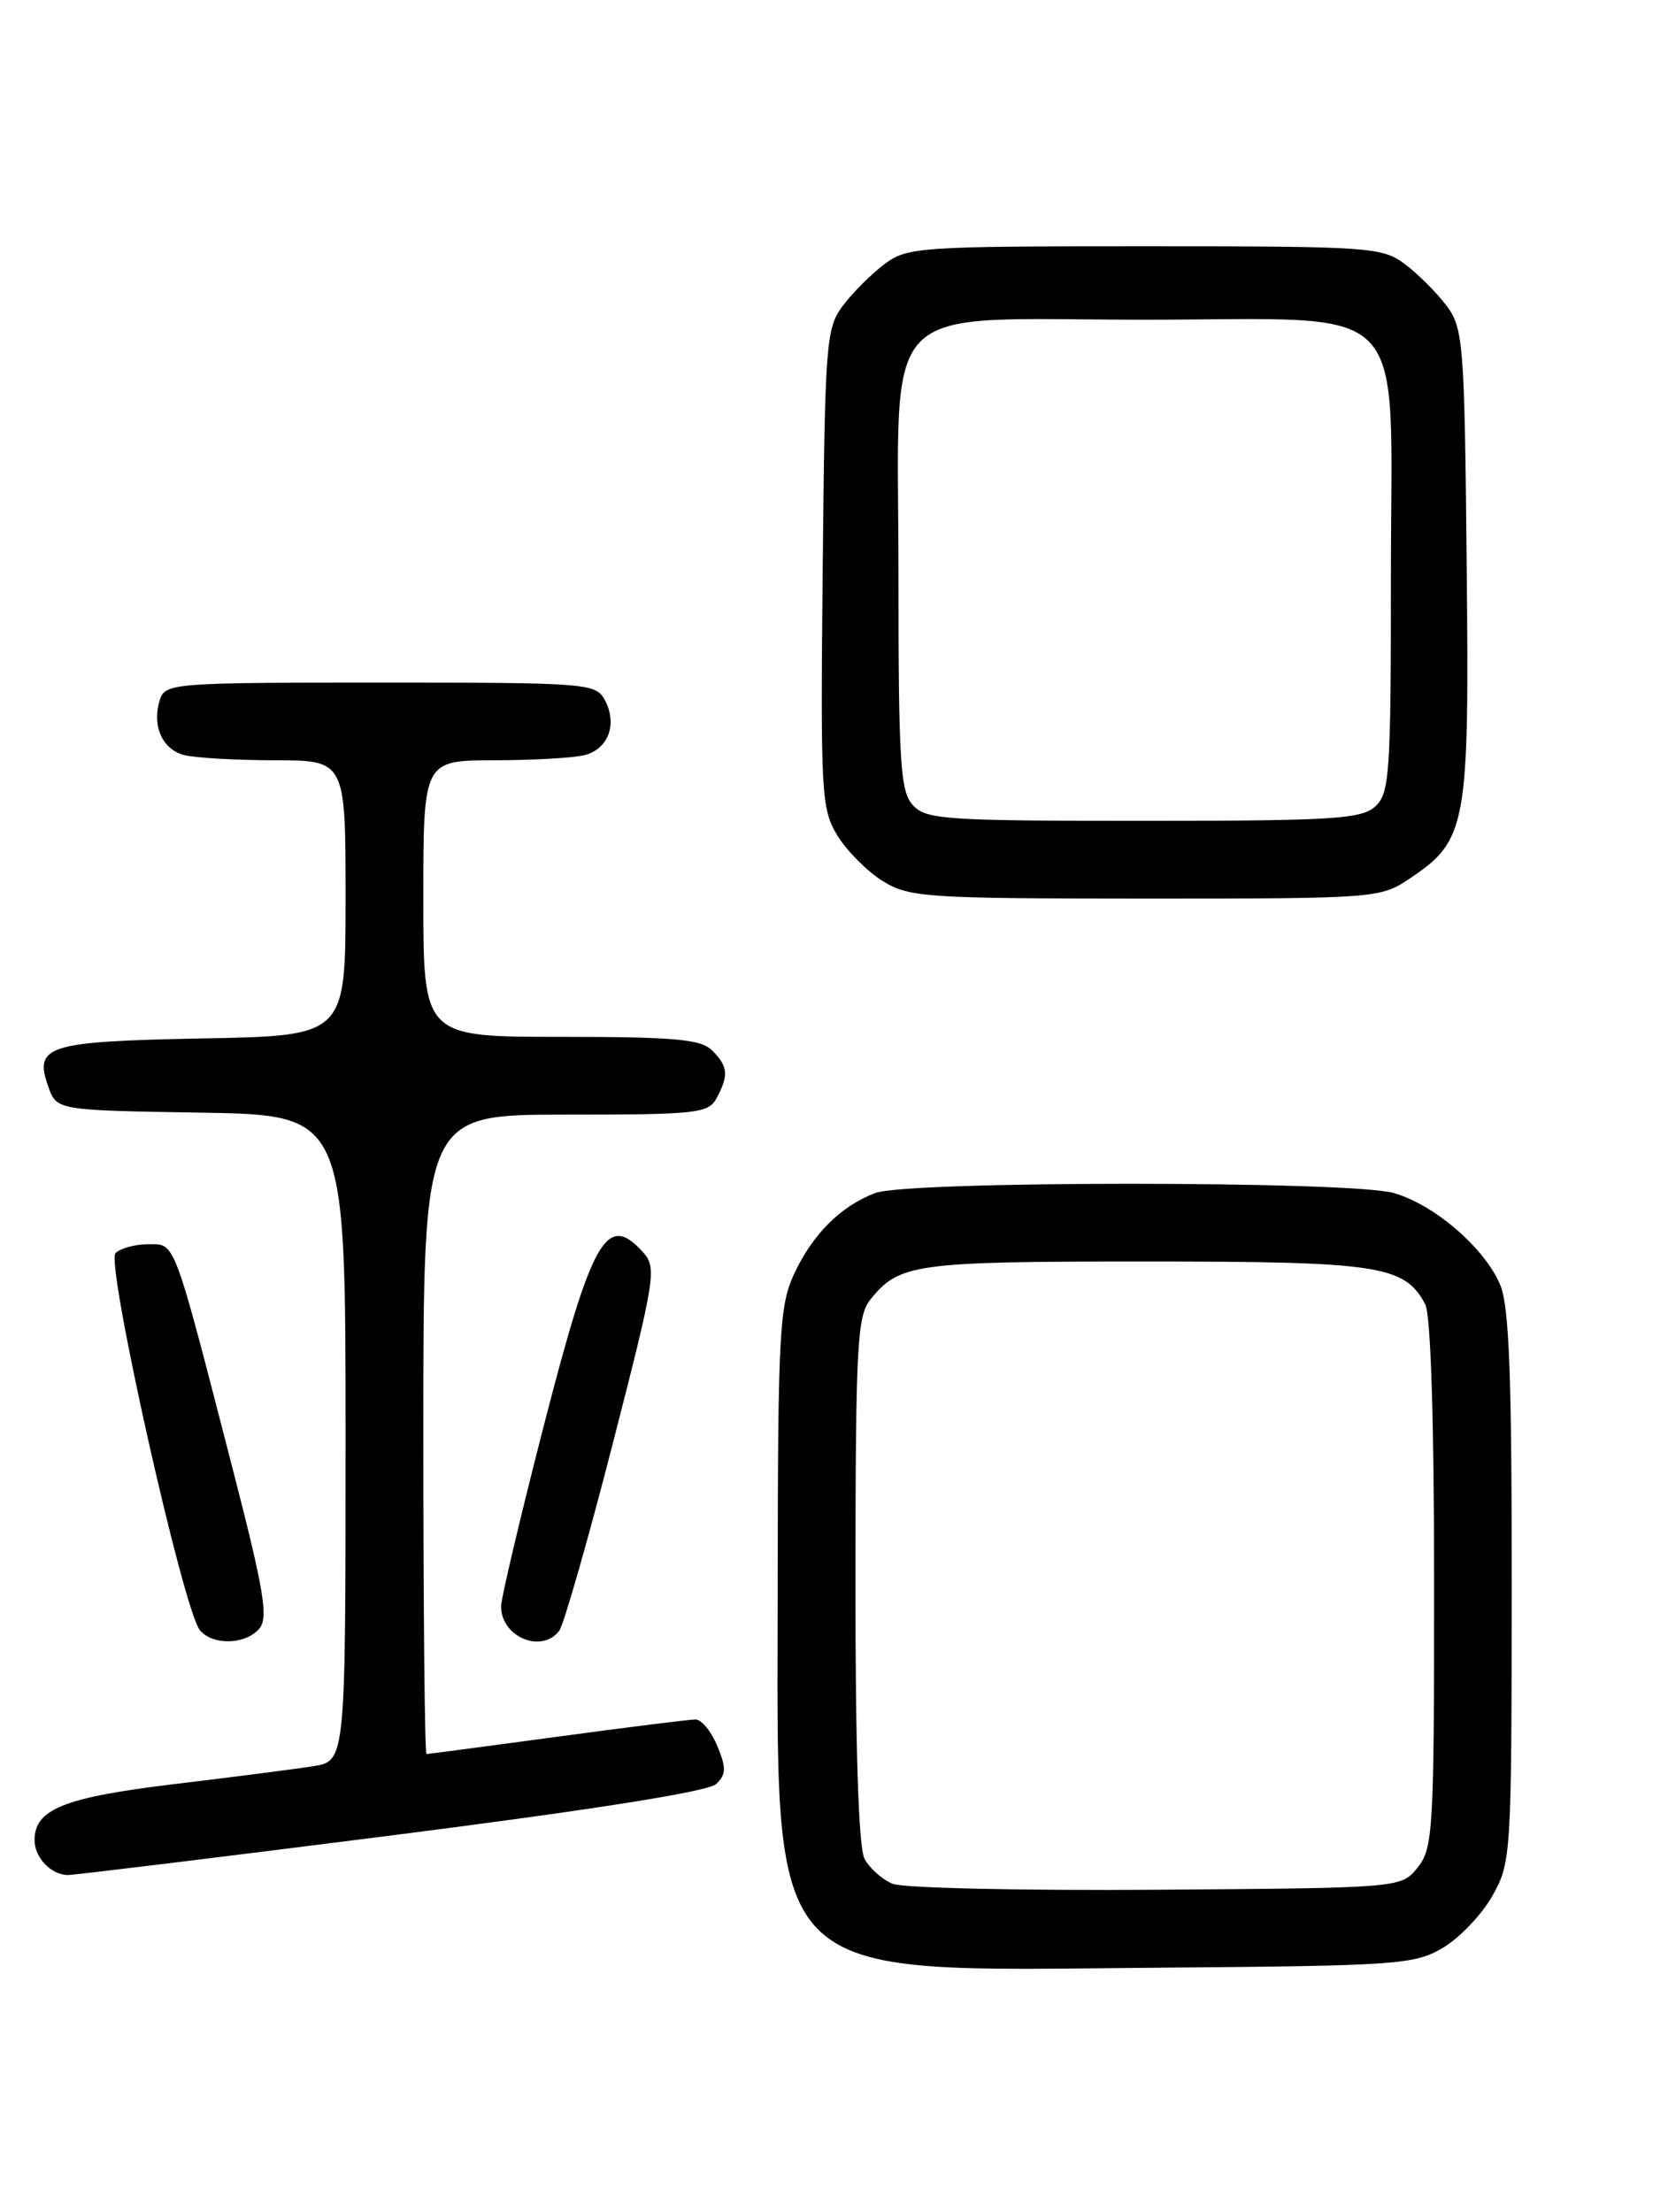 <?xml version="1.0" encoding="UTF-8" standalone="no"?>
<!DOCTYPE svg PUBLIC "-//W3C//DTD SVG 1.1//EN" "http://www.w3.org/Graphics/SVG/1.1/DTD/svg11.dtd" >
<svg xmlns="http://www.w3.org/2000/svg" xmlns:xlink="http://www.w3.org/1999/xlink" version="1.1" viewBox="0 0 194 256">
 <g >
 <path fill="currentColor"
d=" M 167.00 225.44 C 168.92 224.31 171.50 221.61 172.73 219.44 C 174.91 215.59 174.97 214.75 174.98 183.72 C 175.00 159.26 174.69 151.19 173.65 148.70 C 171.86 144.43 165.98 139.37 161.28 138.06 C 156.19 136.65 105.05 136.65 101.32 138.07 C 97.31 139.58 94.03 142.87 91.89 147.50 C 90.22 151.12 90.04 154.52 90.02 183.29 C 89.99 230.31 87.80 228.10 134.00 227.73 C 161.73 227.51 163.71 227.38 167.00 225.44 Z  M 45.41 212.41 C 68.65 209.45 82.00 207.34 82.90 206.47 C 84.06 205.36 84.08 204.61 83.03 202.07 C 82.33 200.38 81.20 199.00 80.51 199.00 C 79.83 199.00 72.62 199.90 64.50 201.00 C 56.38 202.10 49.57 203.00 49.37 203.00 C 49.16 203.00 49.00 186.35 49.00 166.00 C 49.00 129.00 49.00 129.00 65.46 129.00 C 80.72 129.00 82.01 128.86 82.96 127.07 C 84.37 124.44 84.27 123.41 82.43 121.57 C 81.13 120.27 78.08 120.00 64.93 120.00 C 49.00 120.00 49.00 120.00 49.00 104.00 C 49.00 88.00 49.00 88.00 57.25 87.99 C 61.79 87.98 66.50 87.71 67.72 87.38 C 70.44 86.65 71.48 83.77 70.02 81.04 C 68.97 79.07 68.06 79.00 44.03 79.00 C 20.01 79.00 19.11 79.07 18.50 81.00 C 17.56 83.95 18.76 86.70 21.28 87.38 C 22.50 87.71 27.21 87.98 31.75 87.99 C 40.00 88.00 40.00 88.00 40.00 103.93 C 40.00 119.87 40.00 119.87 23.55 120.18 C 5.43 120.53 3.91 121.00 5.58 125.74 C 6.55 128.50 6.55 128.50 23.27 128.77 C 40.00 129.05 40.00 129.05 40.00 166.44 C 40.00 203.82 40.00 203.82 36.25 204.41 C 34.19 204.74 26.91 205.67 20.09 206.49 C 7.43 208.02 4.00 209.39 4.00 212.95 C 4.00 214.99 5.92 217.00 7.86 217.00 C 8.67 217.00 25.56 214.93 45.41 212.41 Z  M 30.03 188.47 C 31.08 187.20 30.54 184.00 26.99 170.22 C 19.98 143.04 20.34 144.00 17.16 144.00 C 15.64 144.00 13.94 144.46 13.37 145.03 C 12.22 146.18 21.21 186.35 23.14 188.67 C 24.63 190.47 28.46 190.35 30.03 188.47 Z  M 64.72 188.75 C 65.25 188.06 68.03 178.34 70.91 167.15 C 75.88 147.79 76.05 146.71 74.41 144.90 C 70.24 140.30 68.54 143.28 62.98 164.87 C 60.24 175.52 58.00 184.99 58.00 185.92 C 58.00 189.44 62.67 191.41 64.72 188.75 Z  M 163.10 101.73 C 169.80 97.25 170.08 95.76 169.77 65.32 C 169.52 39.66 169.38 37.99 167.44 35.38 C 166.30 33.87 164.13 31.70 162.61 30.56 C 159.98 28.60 158.57 28.50 132.50 28.50 C 106.43 28.50 105.02 28.60 102.39 30.56 C 100.87 31.70 98.70 33.87 97.56 35.38 C 95.61 37.99 95.49 39.65 95.23 65.82 C 94.97 92.07 95.06 93.67 96.97 96.76 C 98.08 98.55 100.45 100.91 102.24 102.01 C 105.28 103.86 107.32 103.99 132.60 104.00 C 159.12 104.00 159.78 103.95 163.10 101.73 Z  M 103.32 218.02 C 102.11 217.52 100.65 216.22 100.07 215.12 C 99.38 213.84 99.01 202.40 99.02 182.82 C 99.04 155.60 99.22 152.28 100.77 150.37 C 104.11 146.25 105.90 146.00 132.48 146.00 C 159.65 146.00 162.56 146.44 164.97 150.94 C 165.61 152.14 166.00 164.35 166.00 183.32 C 166.00 211.81 165.88 213.93 164.09 216.14 C 162.18 218.50 162.18 218.50 133.84 218.71 C 118.25 218.82 104.52 218.51 103.32 218.02 Z  M 105.65 93.17 C 104.21 91.57 104.00 88.22 104.00 66.63 C 104.00 34.01 101.13 37.00 132.50 37.00 C 163.88 37.00 161.00 33.99 161.00 66.80 C 161.00 89.64 160.85 91.83 159.17 93.35 C 157.57 94.79 154.20 95.00 132.33 95.00 C 109.36 95.00 107.17 94.85 105.65 93.17 Z "/>
</g>
</svg>